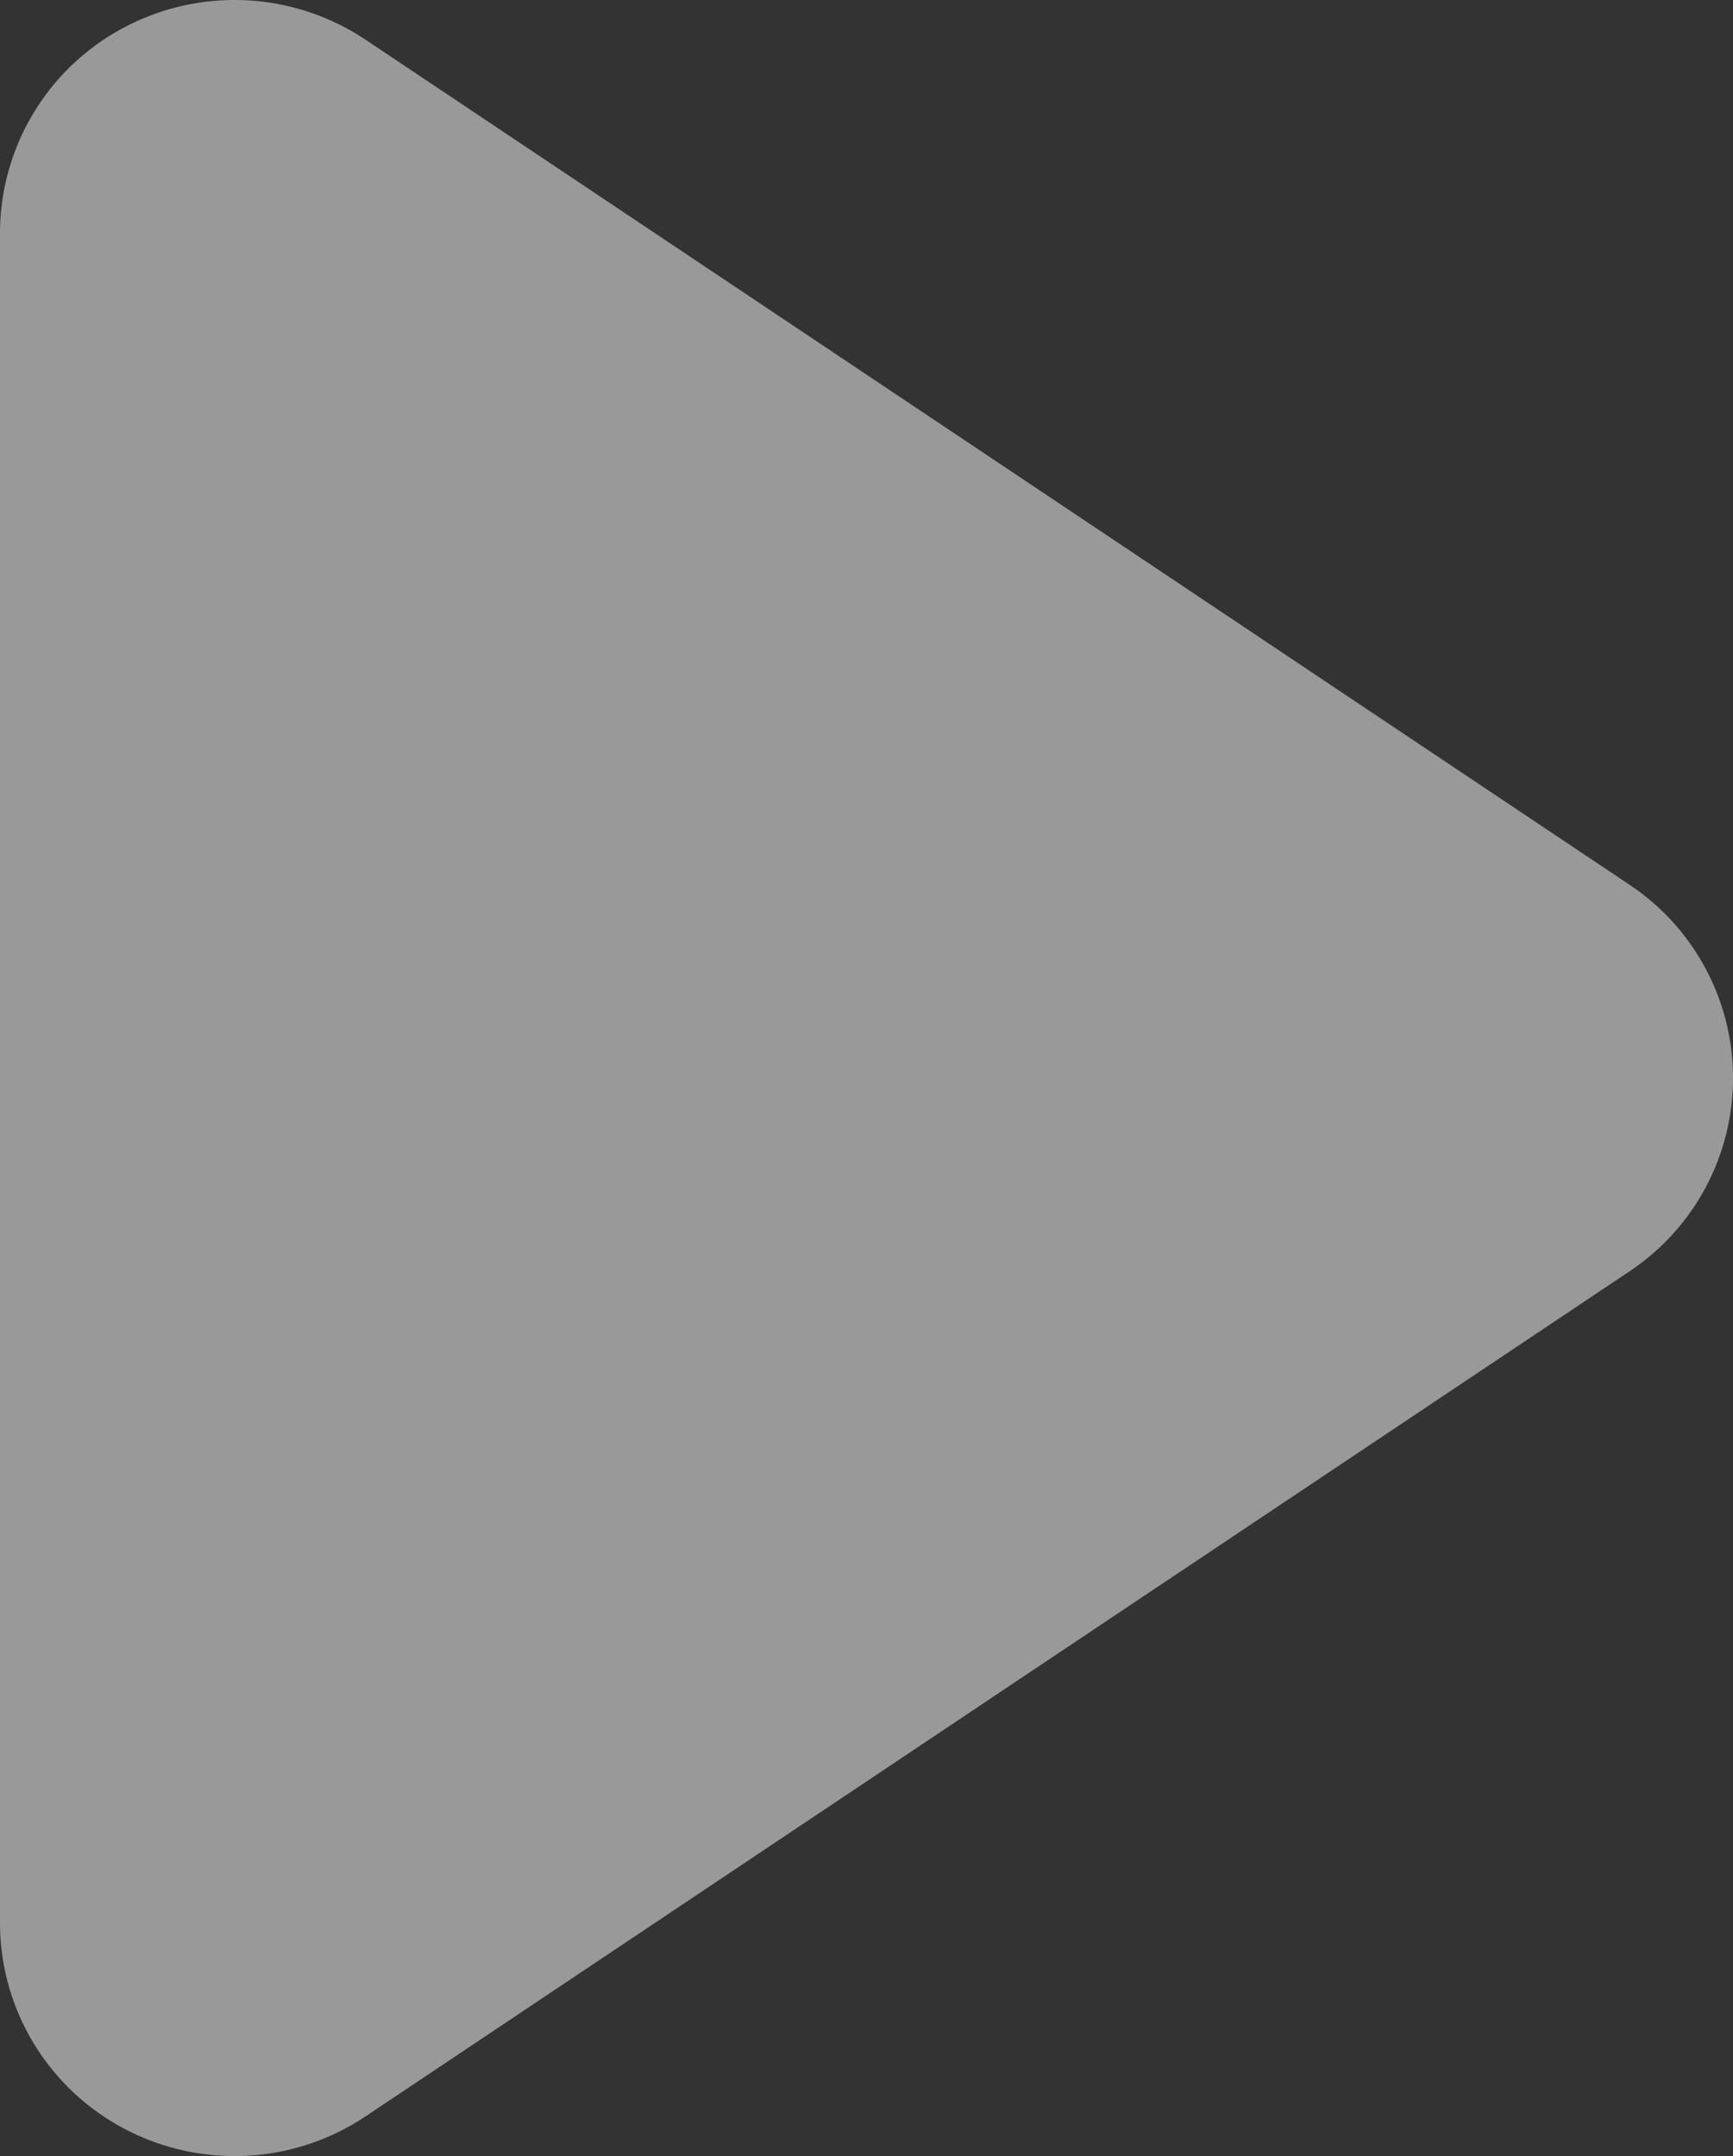 <svg xmlns="http://www.w3.org/2000/svg" width="45" height="56" viewBox="0 0 45 56">
  <rect x="0" y="0" width="45" height="56" fill="#333333" stroke="none"/>
  <path id="play" d="M441.309,1139.023l-32.817,21.946a6.123,6.123,0,0,1-6.263.321,6.049,6.049,0,0,1-3.229-5.344v-43.892a6.049,6.049,0,0,1,3.229-5.344,6.123,6.123,0,0,1,6.263.321l32.817,21.946a6.033,6.033,0,0,1,0,10.046Z" transform="translate(-399 -1106)" fill="#fff" opacity="0.502"/>
</svg>
